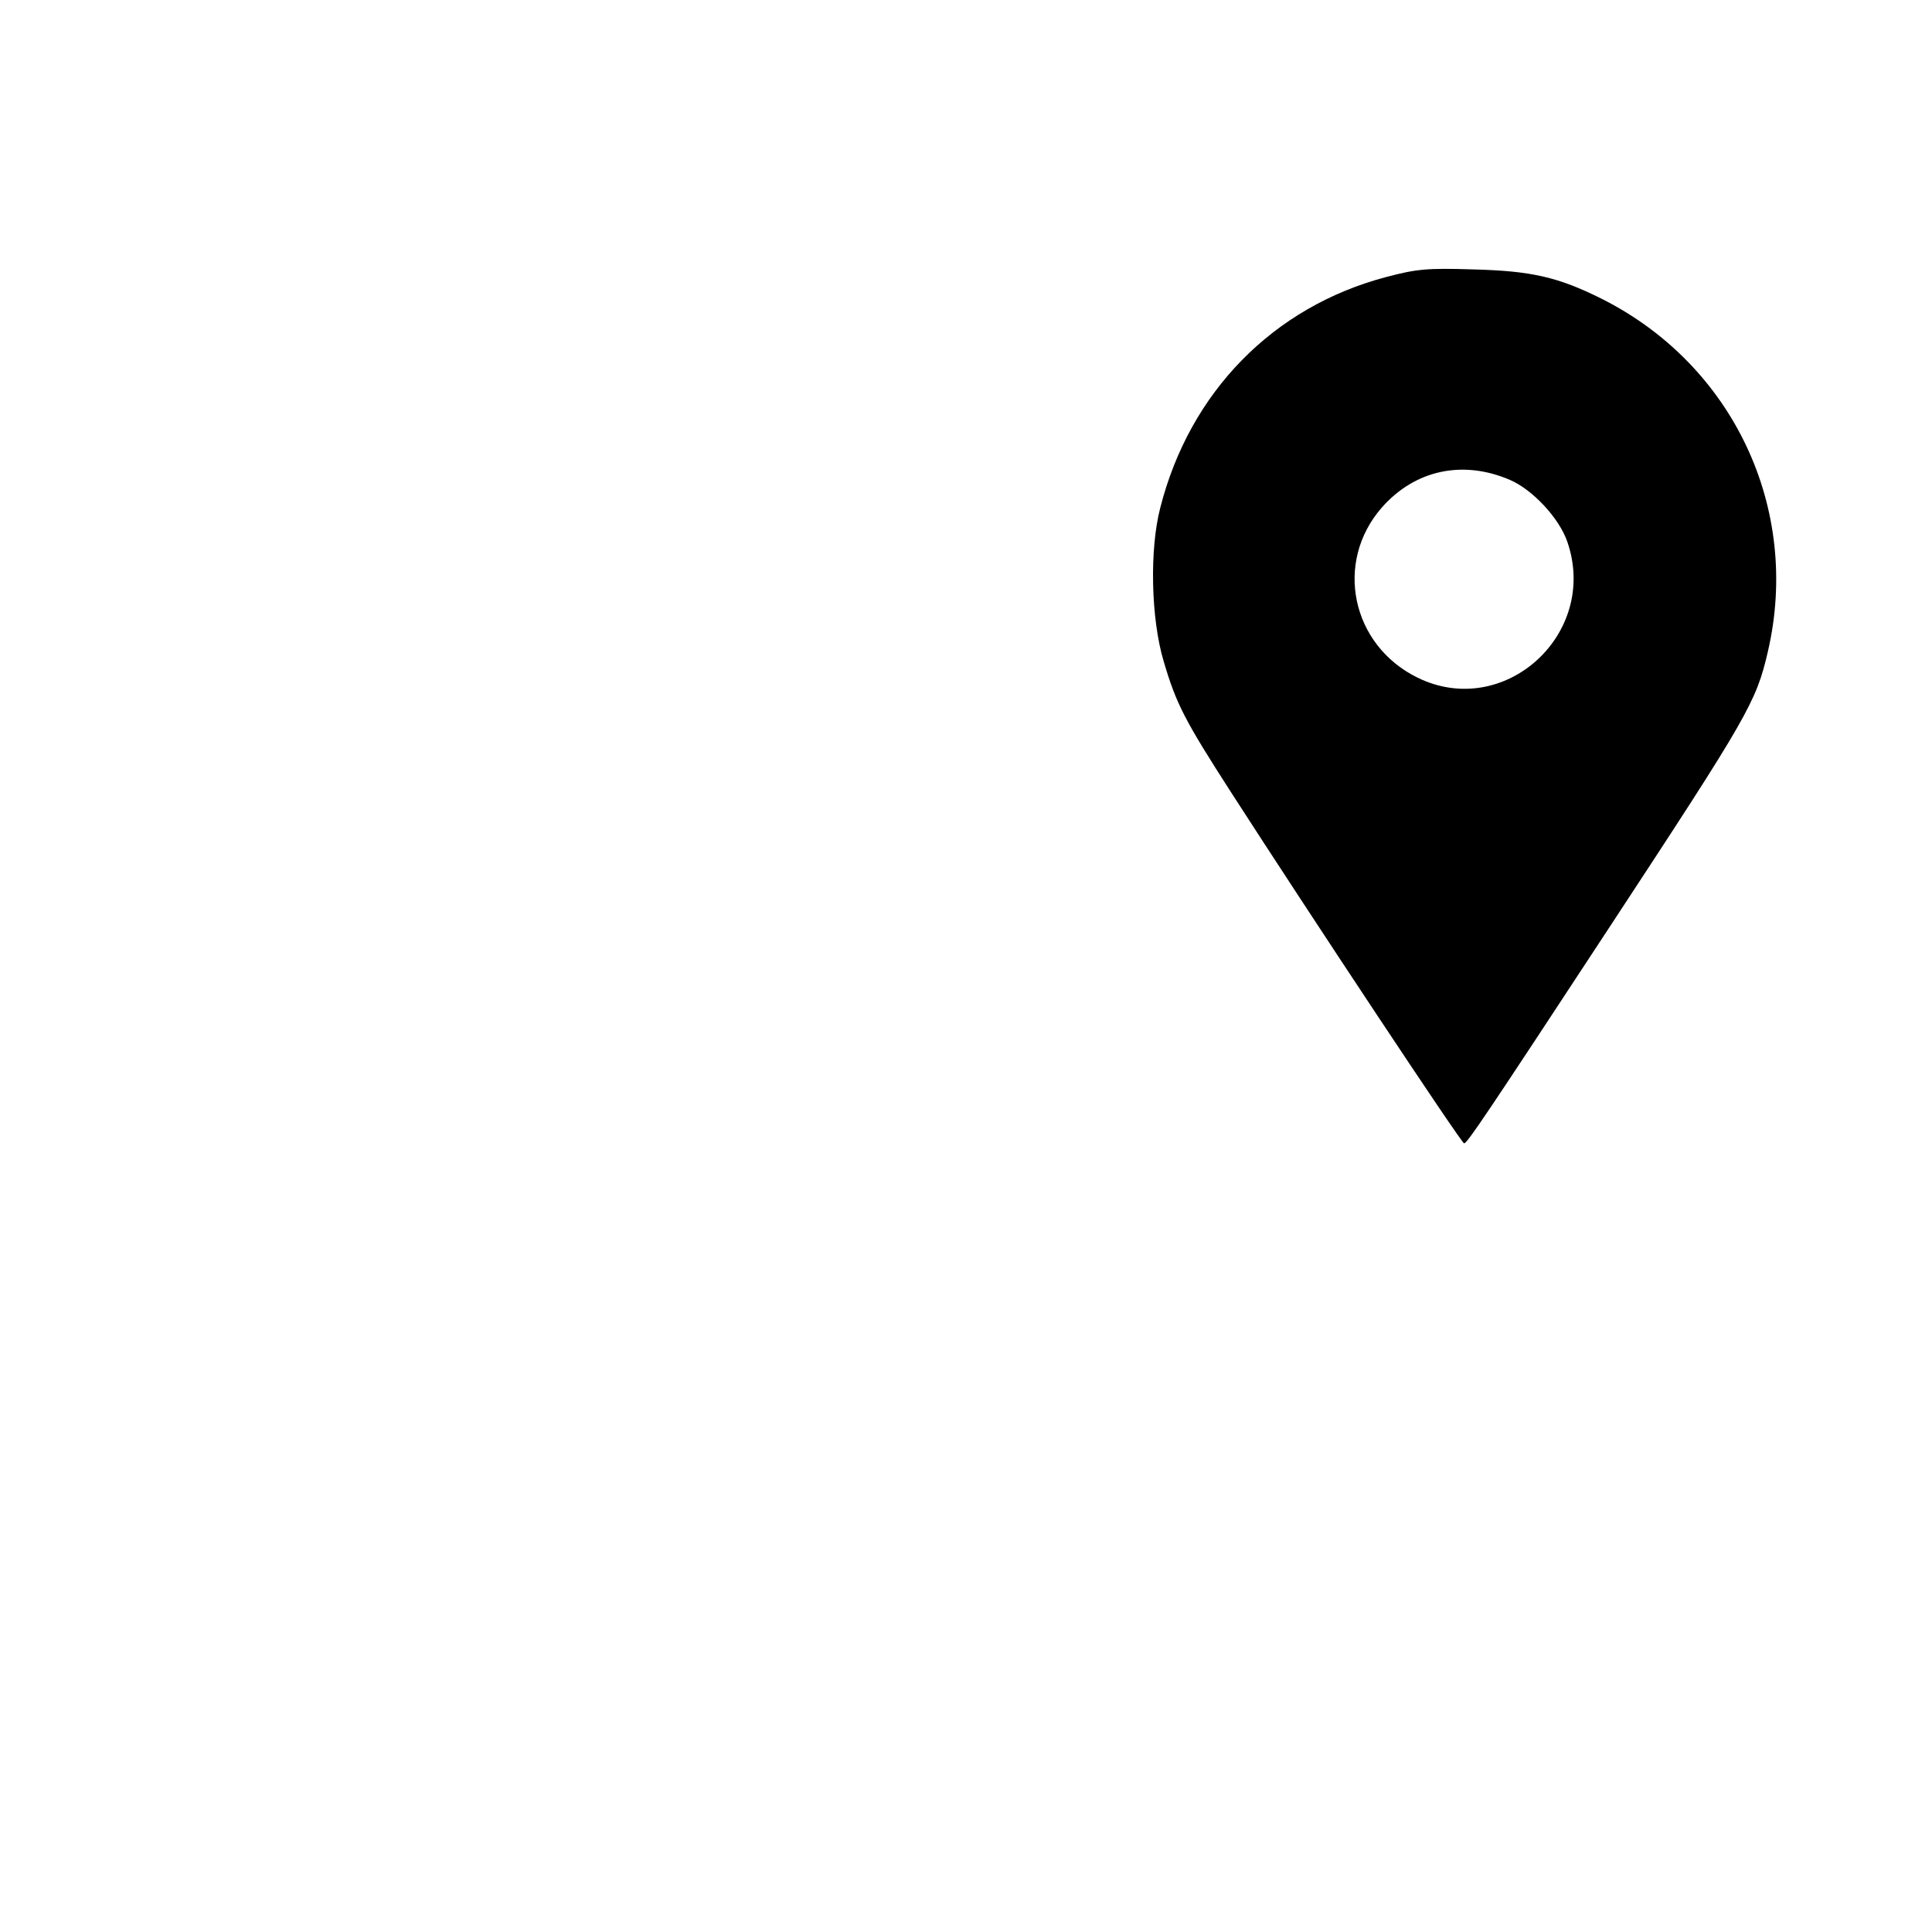 <?xml version="1.0" standalone="no"?>
<!DOCTYPE svg PUBLIC "-//W3C//DTD SVG 20010904//EN"
 "http://www.w3.org/TR/2001/REC-SVG-20010904/DTD/svg10.dtd">
<svg version="1.0" xmlns="http://www.w3.org/2000/svg"
 width="512pt" height="512pt" viewBox="0 0 512 512"
 preserveAspectRatio="xMidYMid meet">

<g transform="translate(0,512) scale(0.1,-0.1)"
fill="#000000" stroke="none">
<path d="M3674 4386 c-300 -79 -521 -305 -599 -611 -29 -111 -25 -295 9 -408
33 -112 55 -155 178 -346 212 -329 611 -931 618 -931 8 0 54 68 390 580 363
553 384 589 415 723 88 379 -92 760 -440 935 -116 58 -187 74 -340 78 -124 4
-151 1 -231 -20z m328 -538 c60 -26 131 -102 152 -165 83 -244 -168 -471 -397
-359 -176 86 -222 306 -95 451 88 100 215 127 340 73z"/>
</g>
</svg>
